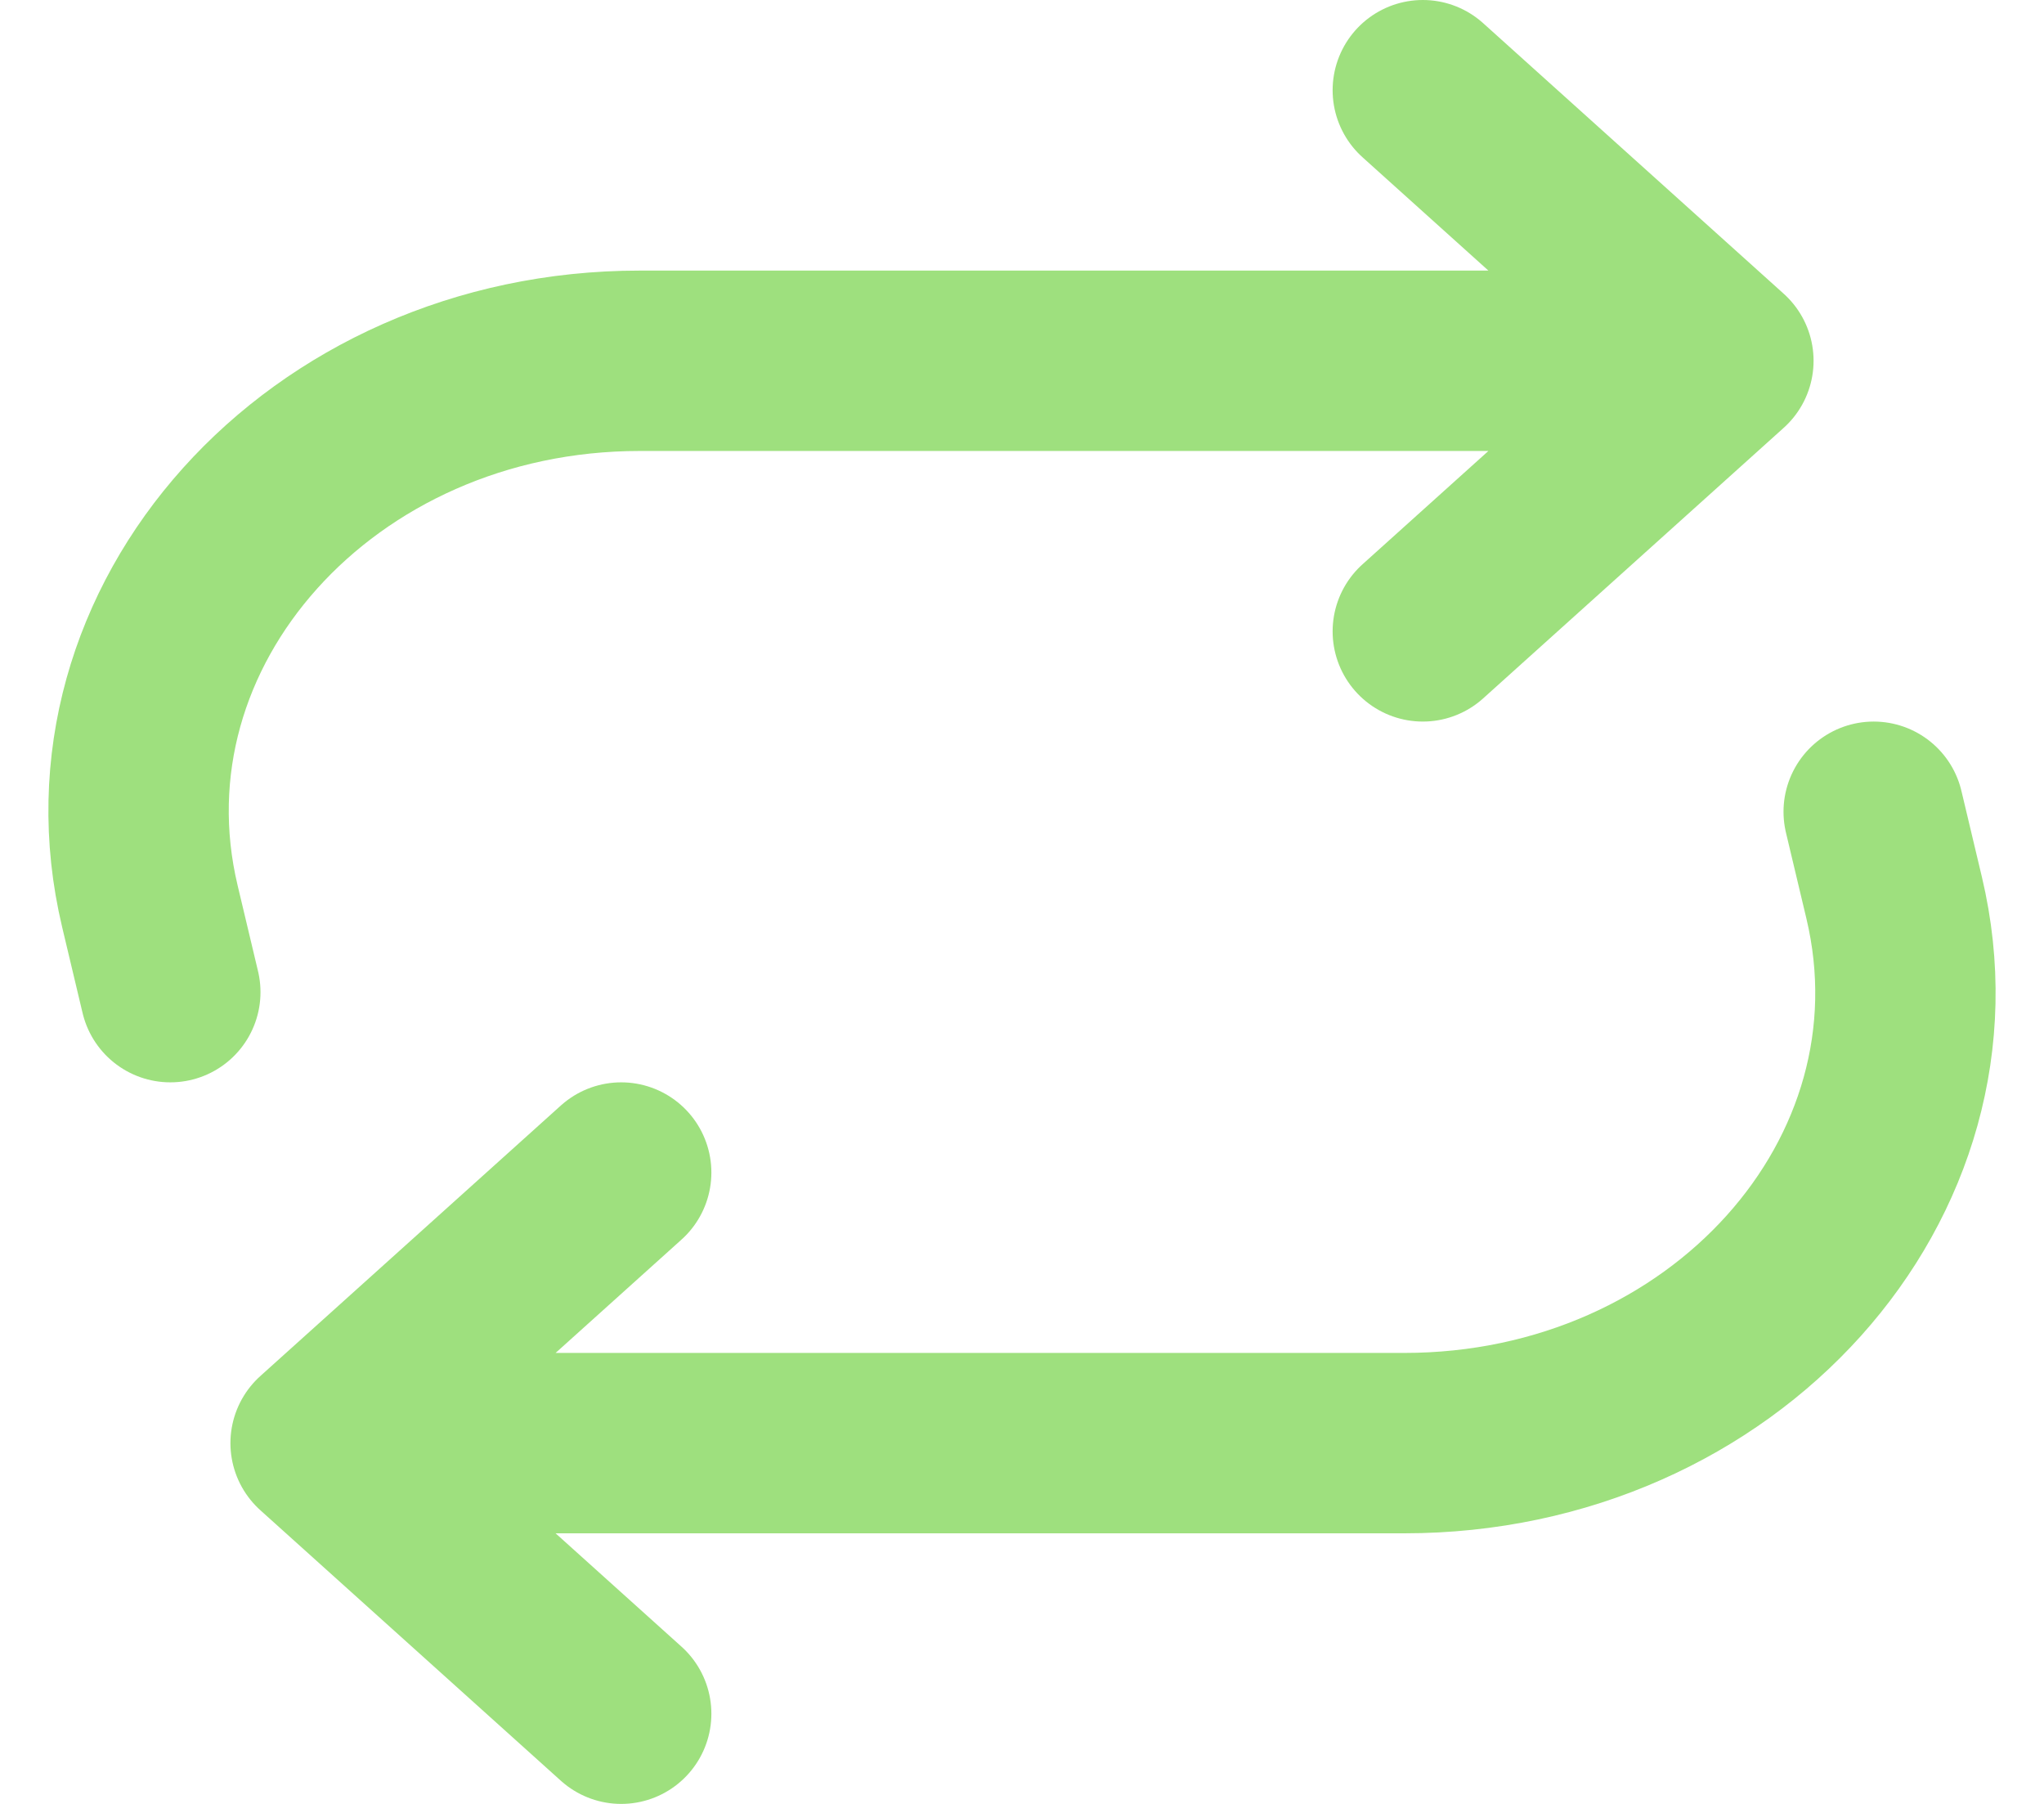 <svg width="34" height="30" viewBox="0 0 34 30" fill="none" xmlns="http://www.w3.org/2000/svg">
<path d="M2.833 16.5L2.493 15.071C1.382 10.403 5.336 6 10.642 6H28.667M28.667 6L23.667 10.5M28.667 6L23.667 1.5M31.167 13.5L31.507 14.929C32.618 19.597 28.664 24 23.358 24H5.333M5.333 24L10.333 19.5M5.333 24L10.333 28.5" stroke="#9EE07E" stroke-width="3" stroke-linecap="round" stroke-linejoin="round"/>
</svg>

